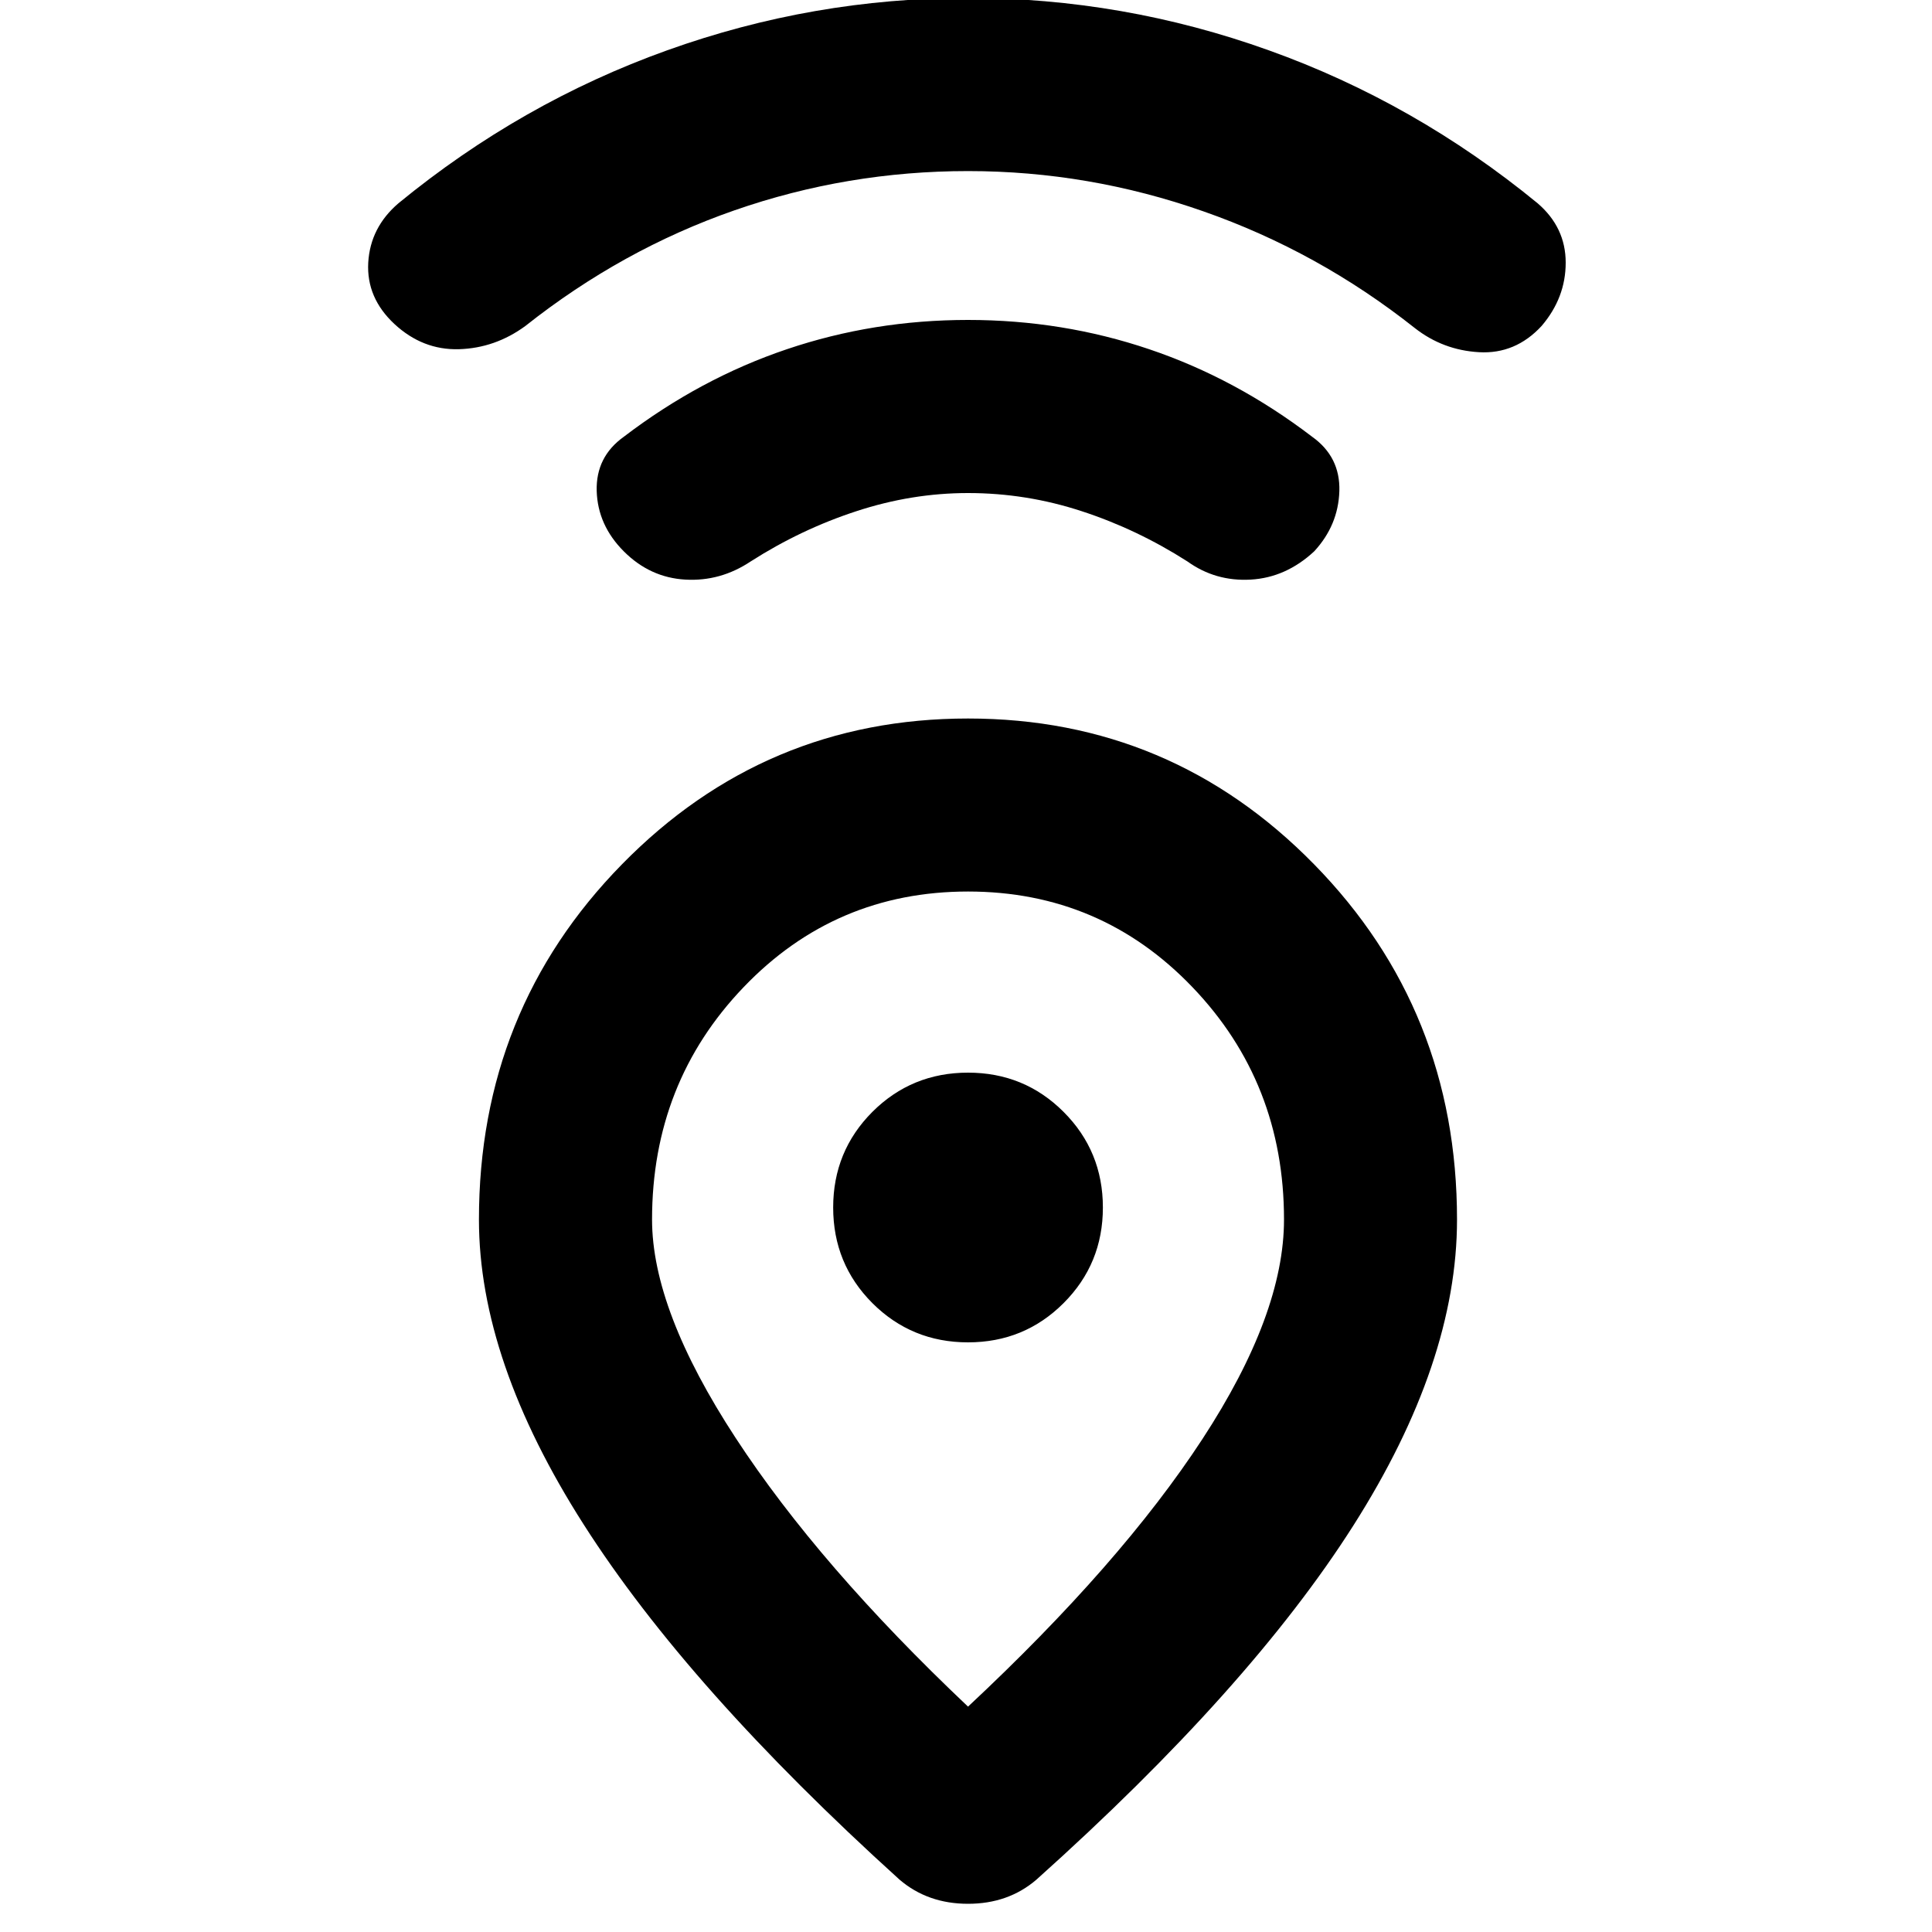 <svg xmlns="http://www.w3.org/2000/svg" height="20" width="20"><path d="M10.021 17.667q1.583-1.479 2.427-2.771.844-1.292.844-2.271 0-1.417-.948-2.406-.948-.99-2.323-.99t-2.323.99q-.948.989-.948 2.406 0 .937.865 2.26.864 1.323 2.406 2.782Zm-.709 1.791q-2.187-1.979-3.27-3.677-1.084-1.698-1.084-3.156 0-2.167 1.48-3.677 1.479-1.51 3.583-1.51t3.583 1.51q1.479 1.51 1.479 3.677 0 1.479-1.073 3.167-1.072 1.687-3.281 3.666-.291.25-.708.25t-.709-.25Zm.709-5.562q.583 0 .989-.406.407-.407.407-.99t-.407-.99q-.406-.406-.989-.406t-.99.406q-.406.407-.406.99t.406.99q.407.406.99.406Zm0-8.792q-.583 0-1.156.188-.573.187-1.094.52-.313.209-.677.188-.365-.021-.636-.292-.27-.27-.281-.625-.01-.354.281-.562.792-.604 1.688-.906.896-.303 1.875-.303t1.875.303q.896.302 1.687.906.292.208.282.562-.011.355-.261.625-.292.271-.656.292-.365.021-.656-.188-.521-.333-1.094-.52-.573-.188-1.177-.188Zm0-3.333q-1.25 0-2.417.406-1.166.406-2.166 1.198-.313.229-.688.24-.375.01-.667-.261-.291-.271-.271-.635.021-.365.313-.615Q5.396 1.062 6.906.521q1.511-.542 3.115-.542 1.604 0 3.114.542 1.511.541 2.782 1.583.291.25.291.615 0 .364-.25.656-.27.292-.646.271-.374-.021-.666-.25-1-.792-2.188-1.208-1.187-.417-2.437-.417Zm0 10.729Z"/></svg>